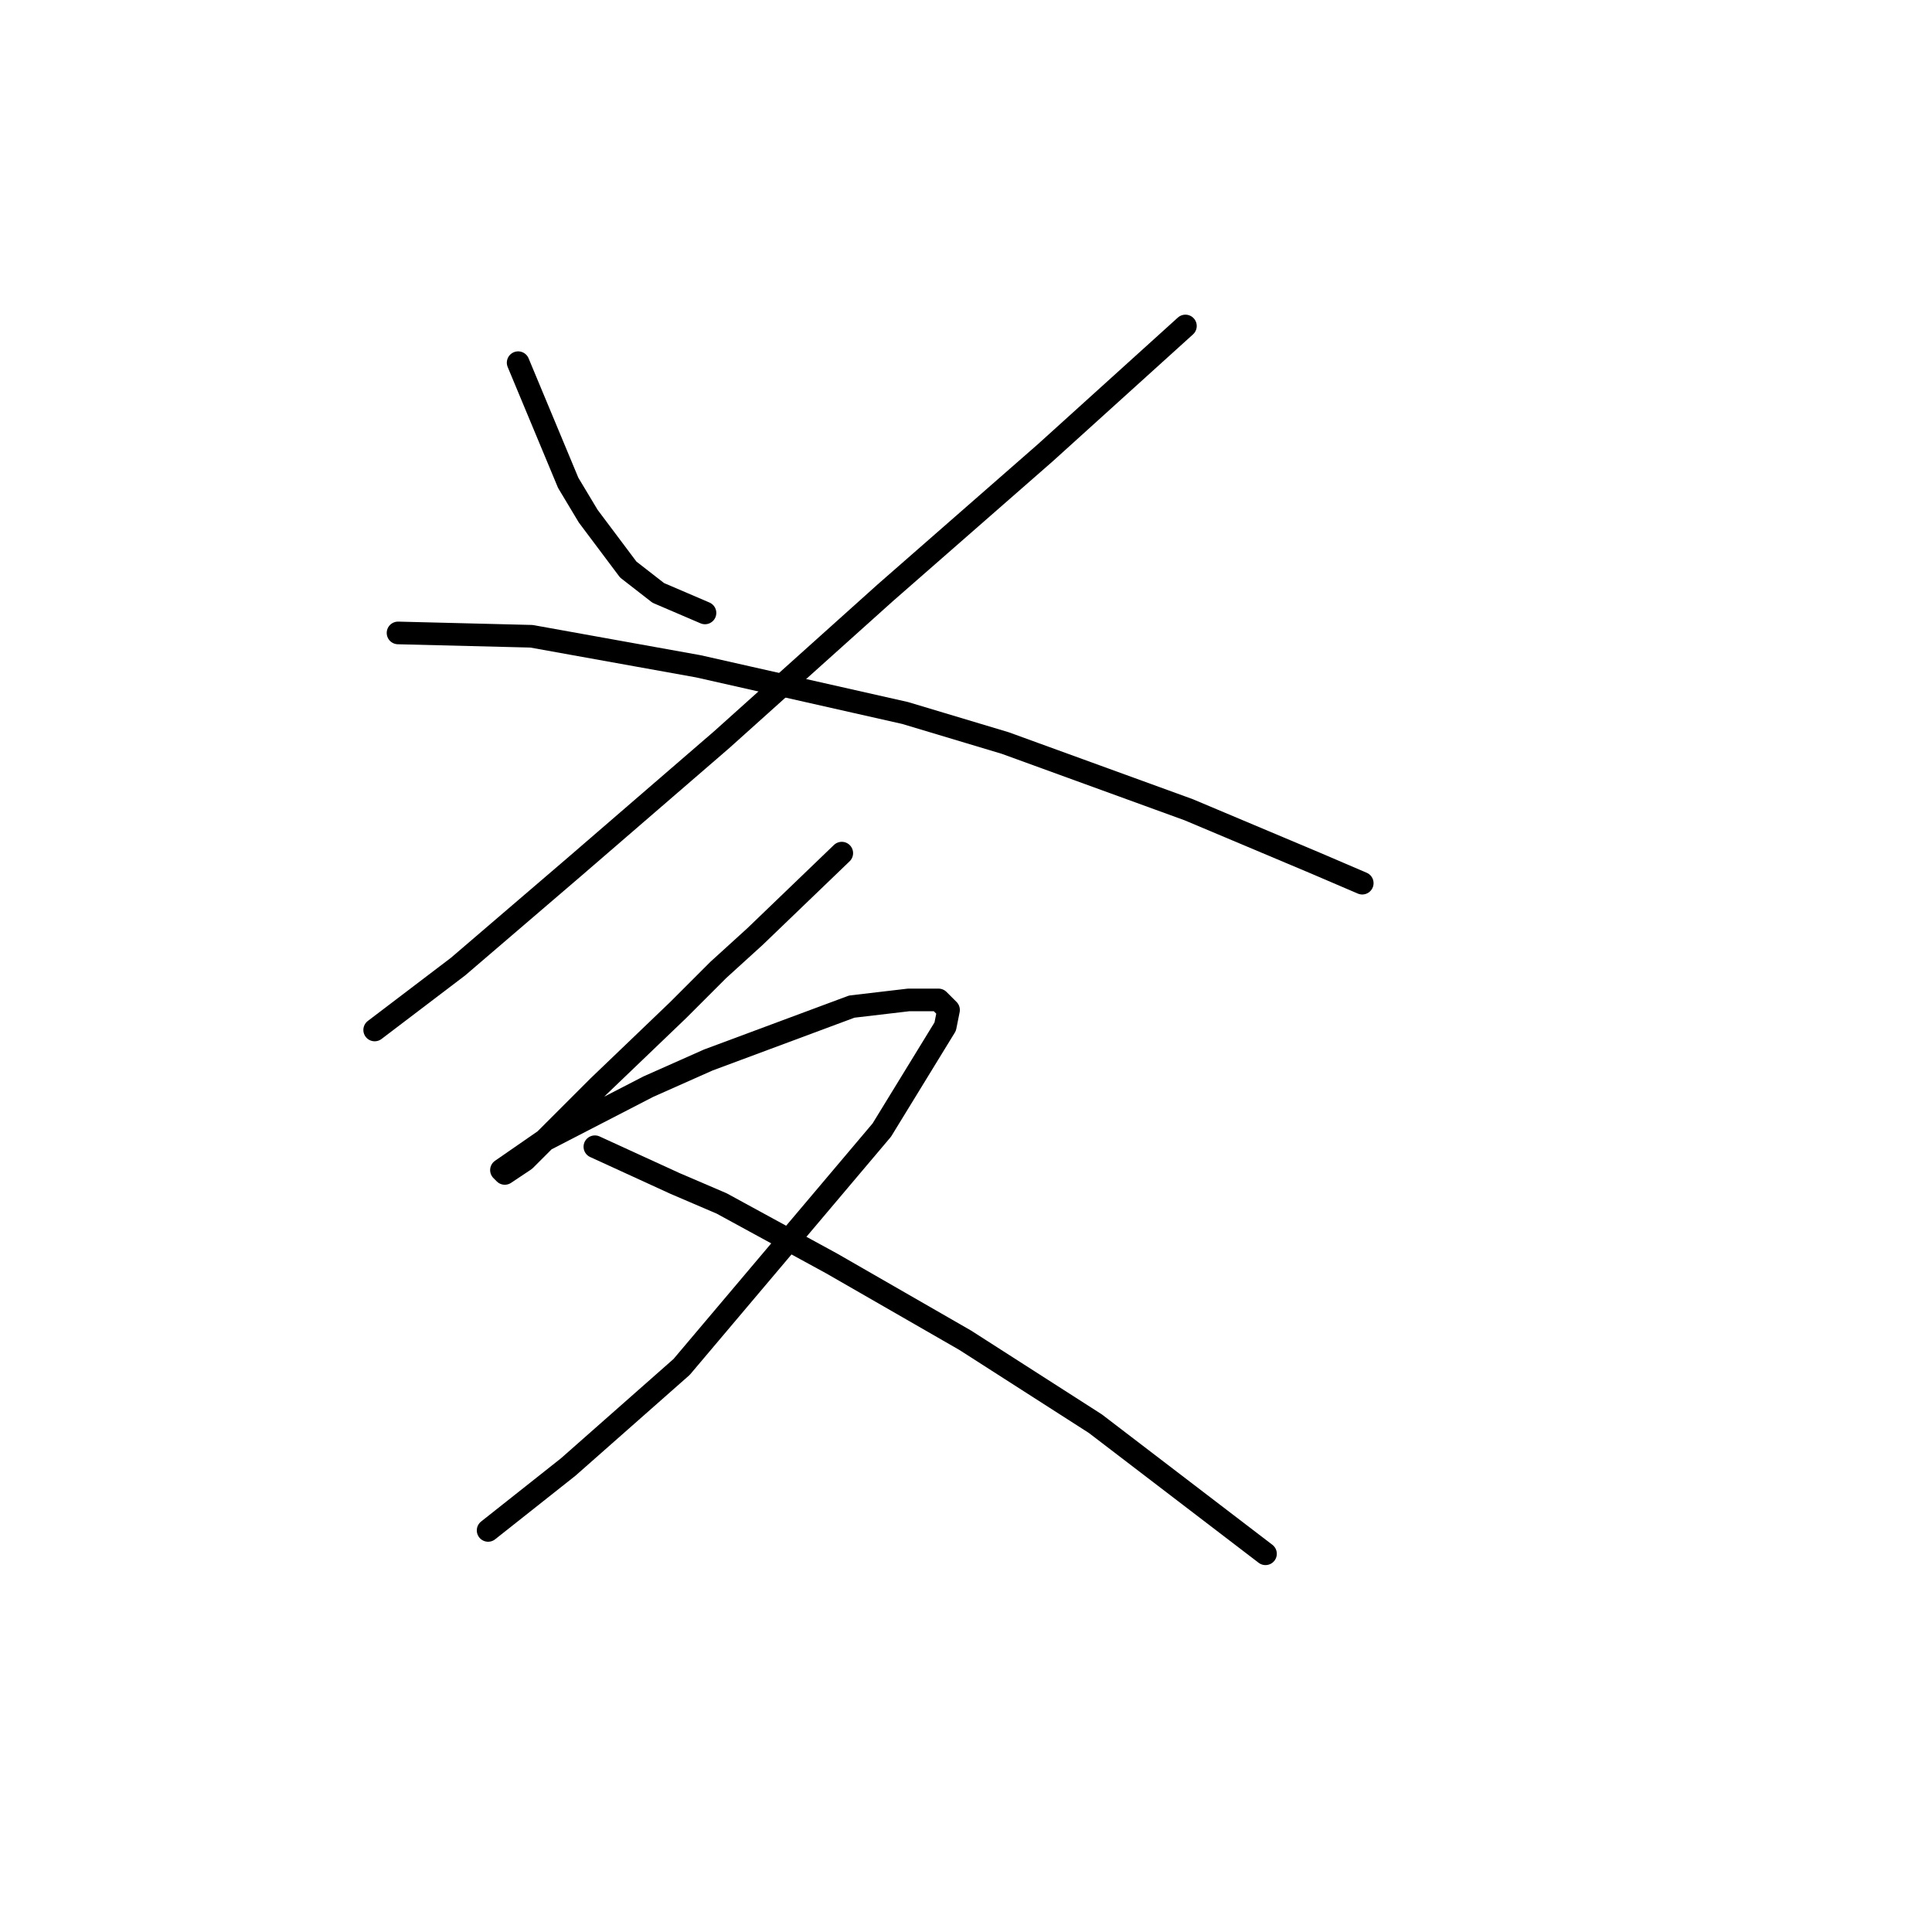 <?xml version="1.0" standalone="no"?>
    <svg width="256" height="256" xmlns="http://www.w3.org/2000/svg" version="1.1">
    <polyline stroke="black" stroke-width="3" stroke-linecap="round" fill="transparent" stroke-linejoin="round" points="68.657 48.058 75.288 63.973 77.941 68.394 83.246 75.468 87.224 78.562 93.414 81.215 93.414 81.215 " />
        <polyline stroke="black" stroke-width="3" stroke-linecap="round" fill="transparent" stroke-linejoin="round" points="157.074 43.195 138.506 59.995 117.286 78.562 95.624 98.014 76.172 114.813 60.699 128.076 49.647 136.476 49.647 136.476 " />
        <polyline stroke="black" stroke-width="3" stroke-linecap="round" fill="transparent" stroke-linejoin="round" points="52.742 83.867 70.425 84.309 92.529 88.288 119.939 94.477 133.201 98.456 157.516 107.298 174.315 114.371 180.505 117.024 180.505 117.024 " />
        <polyline stroke="black" stroke-width="3" stroke-linecap="round" fill="transparent" stroke-linejoin="round" points="111.539 113.045 100.045 124.097 95.182 128.518 89.877 133.823 79.267 143.991 69.541 153.717 66.888 155.485 66.446 155.043 72.194 151.064 85.898 143.991 93.856 140.454 112.865 133.381 120.381 132.497 124.36 132.497 125.686 133.823 125.244 136.033 116.844 149.738 90.319 181.126 75.288 194.389 64.678 202.788 64.678 202.788 " />
        <polyline stroke="black" stroke-width="3" stroke-linecap="round" fill="transparent" stroke-linejoin="round" points="78.825 151.949 89.435 156.811 95.624 159.464 110.213 167.422 127.896 177.59 145.138 188.642 160.169 200.136 167.684 205.883 167.684 205.883 " />
        </svg>